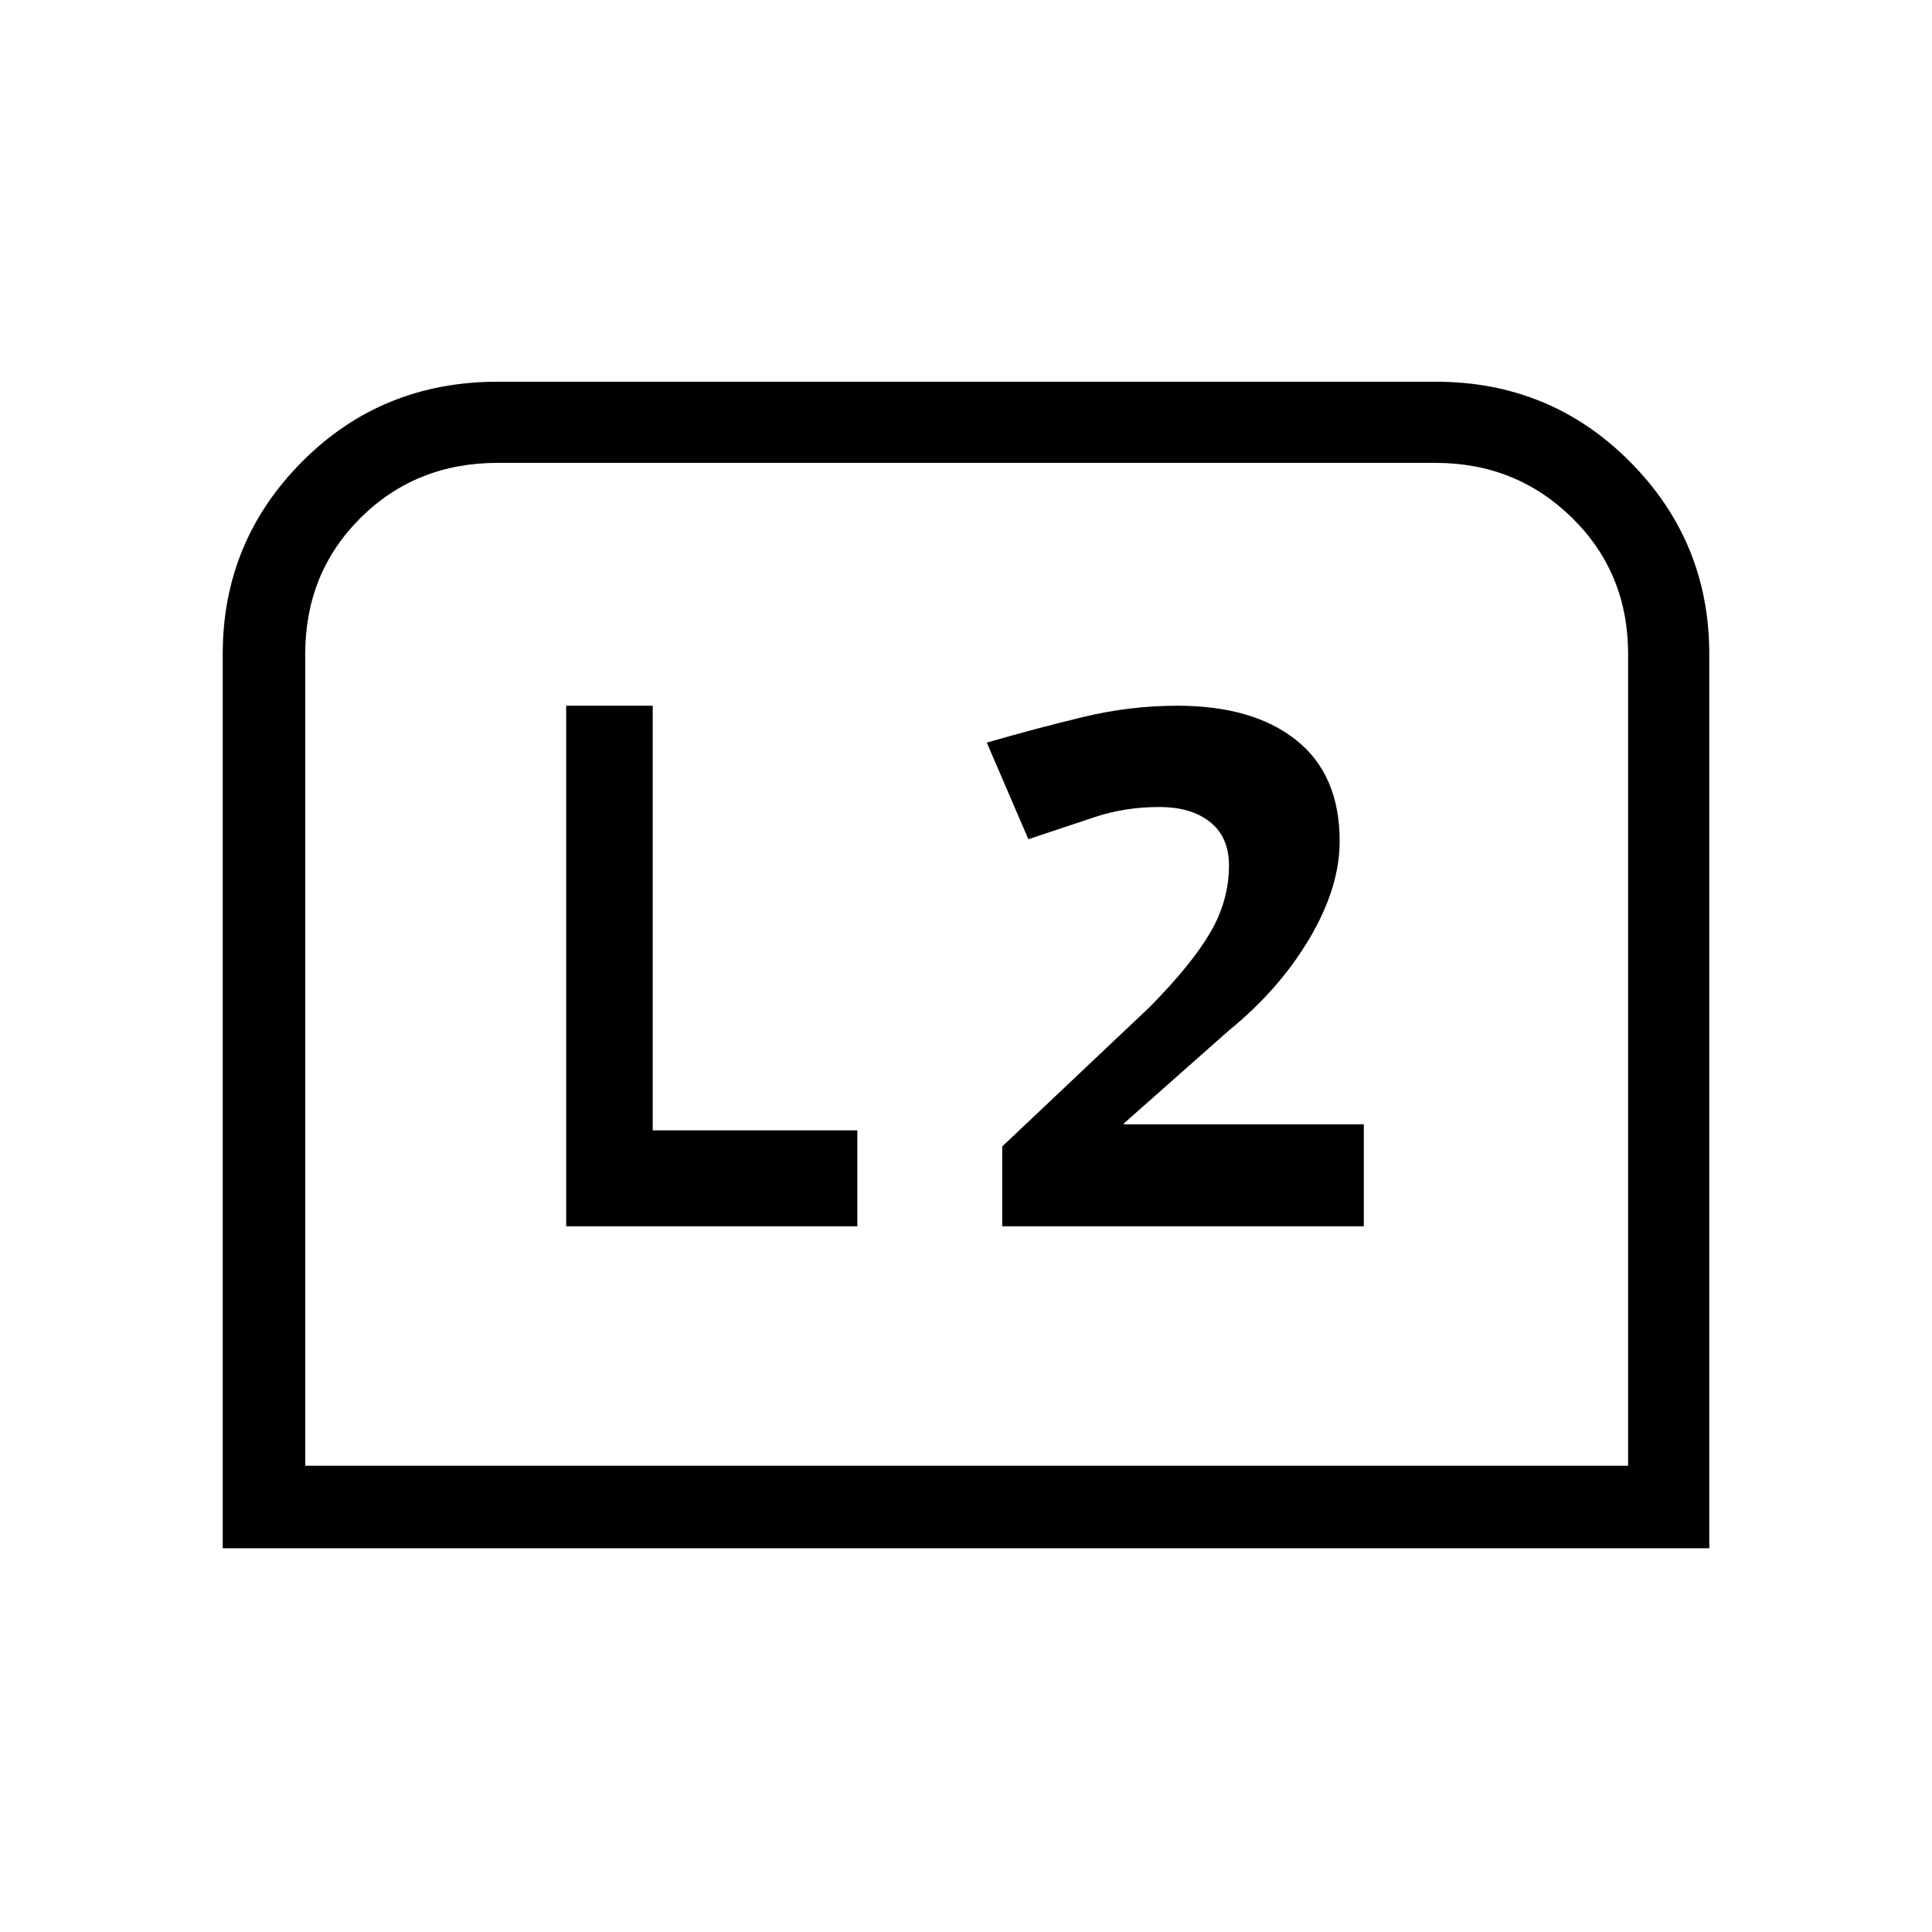 <svg xmlns="http://www.w3.org/2000/svg" height="40" viewBox="0 -960 960 960" width="40"><path d="M110.67-190.67V-635q0-56 39.5-95.67 39.5-39.66 97.16-39.66h466q57 0 96.5 39.66 39.5 39.67 39.5 95.67v444.33H110.67Zm41-41H809V-635q0-40.33-27.83-67.67Q753.33-730 713.33-730h-466q-40.66 0-68.16 27.33-27.5 27.34-27.5 67.67v403.33Zm0 0H809 151.67Zm346.33-119h179.67v-50.66H558.33v-.34L610.67-448q25-20.33 40-45.67 15-25.33 15-48.33 0-33-21.5-50.17-21.5-17.16-59.17-17.16-23.33 0-46.33 5.5T490.33-591L511-543l33-11q15-5 32-5 16 0 25.33 7.5 9.34 7.5 9.34 21.5 0 17.33-9.17 33.17-9.17 15.83-30.17 37.16L498-390.33v39.66Zm-216.67 0H426v-47.66H324.33v-211h-43v258.66Z"/></svg>